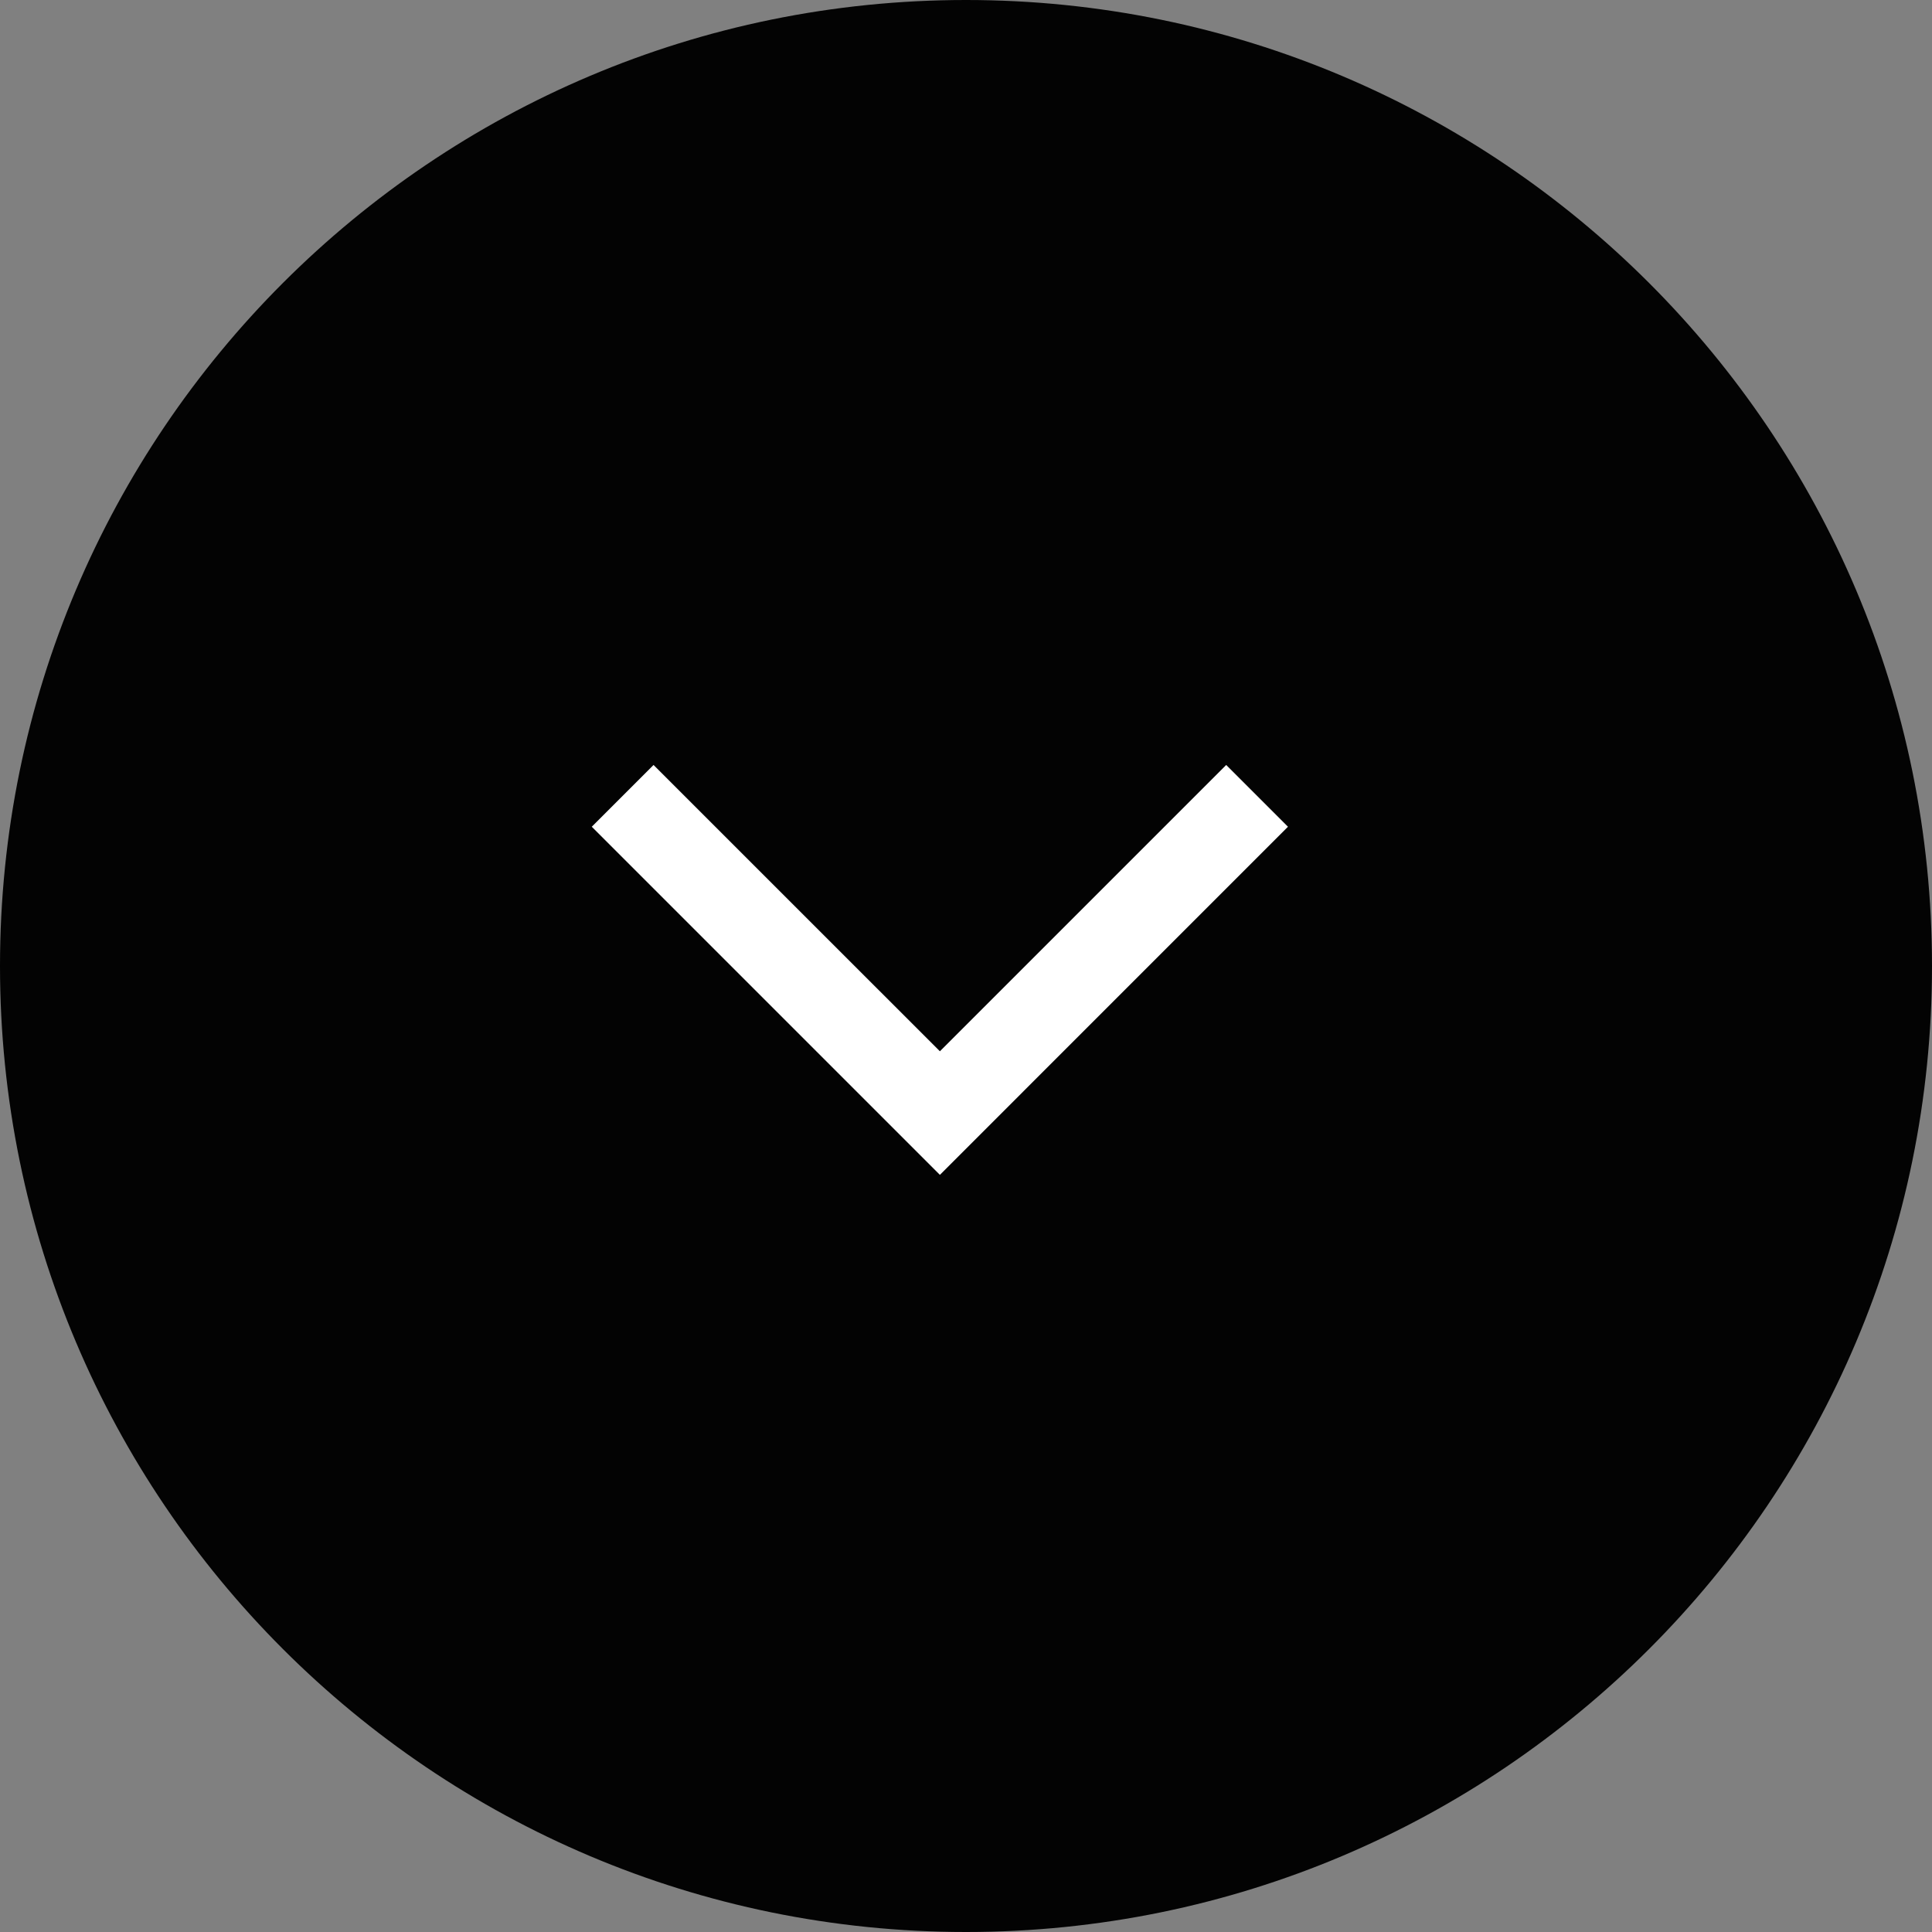<svg width="37" height="37" viewBox="0 0 37 37" fill="none" xmlns="http://www.w3.org/2000/svg">
<rect x="0" y="0" width="37" height="37" fill="#808080" stroke="none"/>
<path d="M-1.61732e-06 18.5C-2.51054e-06 8.283 8.283 2.51054e-06 18.5 1.61732e-06C28.717 7.24099e-07 37 8.283 37 18.5C37 28.717 28.717 37 18.5 37C8.283 37 -7.24099e-07 28.717 -1.61732e-06 18.5Z" fill="#030303"/>
<path d="M24.666 15.833L18 22.5L11.333 15.833L12.516 14.65L18 20.133L23.483 14.65L24.666 15.833Z" fill="white"/>
</svg>
